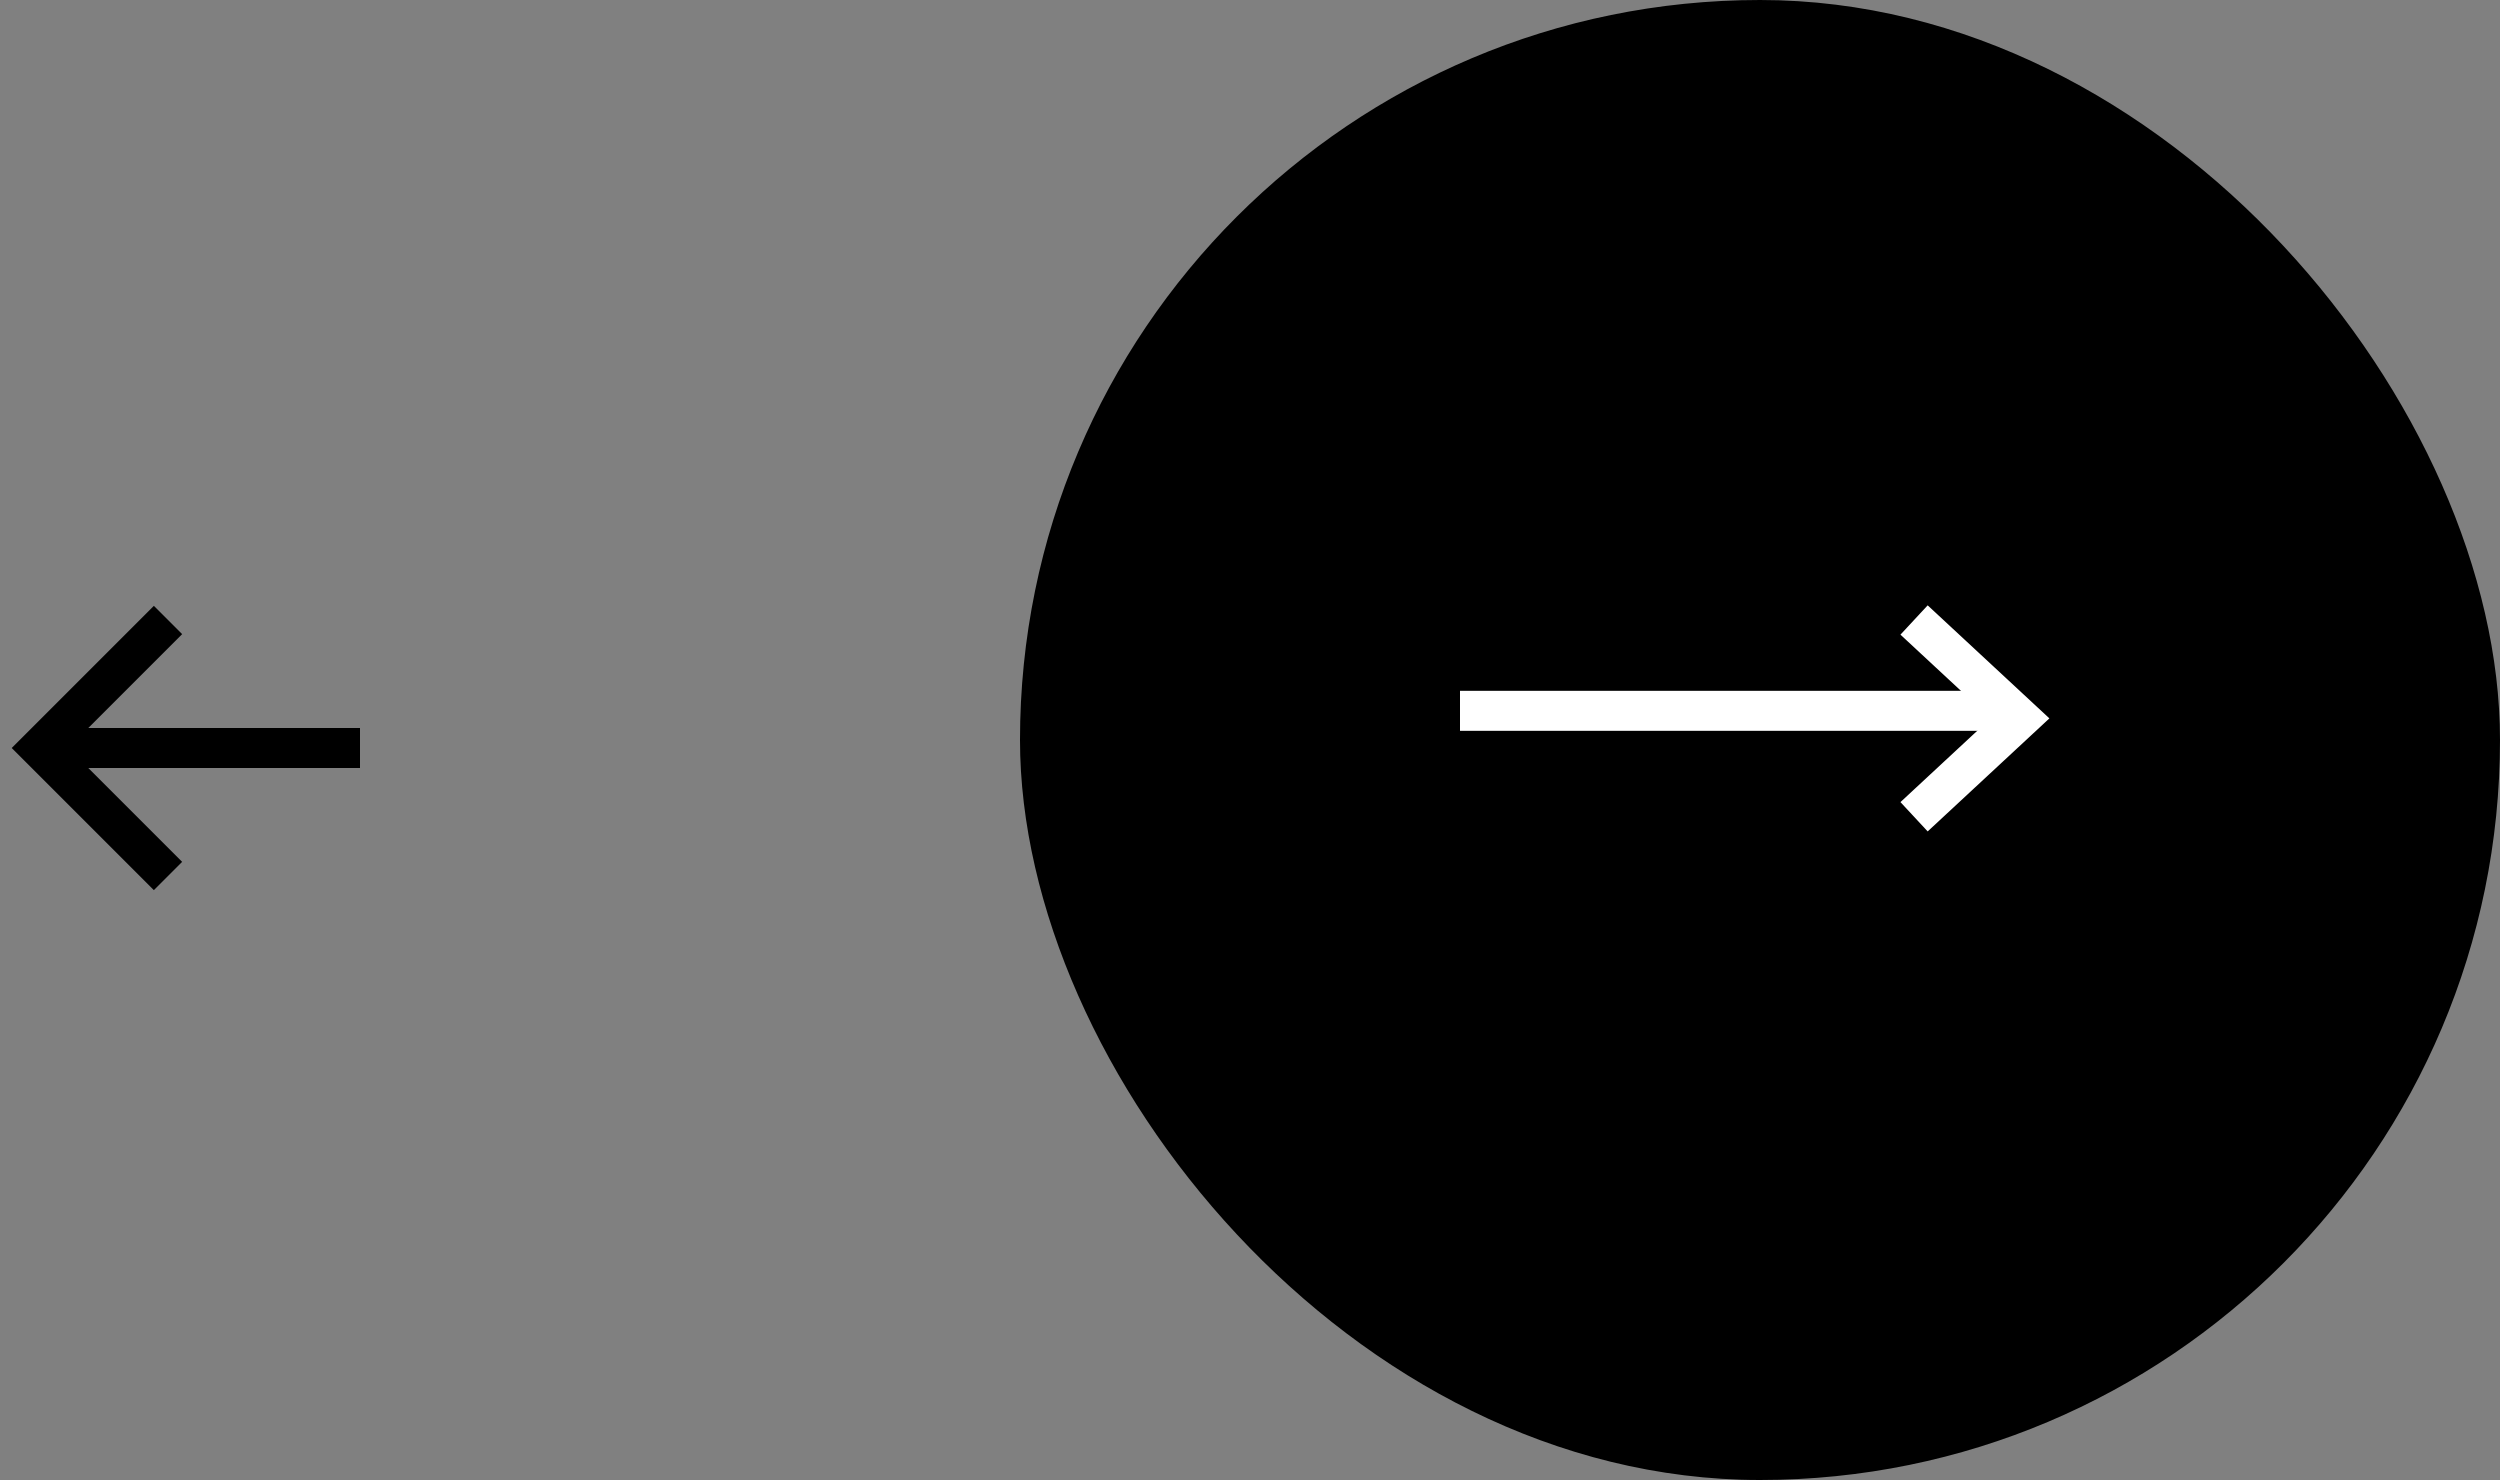 <svg width="125" height="74" viewBox="0 0 125 74" fill="none" xmlns="http://www.w3.org/2000/svg">
<rect x="0" y="0" width="125" height="74" fill="#808080" stroke="none"/>
<rect x="51" width="74" height="74" rx="37" fill="black"/>
<path d="M73 35.541H100.243" stroke="white" stroke-width="2"/>
<path d="M95.703 31L101 35.919L95.703 40.838" stroke="white" stroke-width="2"/>
<path d="M18 37.4H2" stroke="black" stroke-width="2"/>
<path d="M8.4 31L2 37.4L8.4 43.8" stroke="black" stroke-width="2"/>
</svg>
